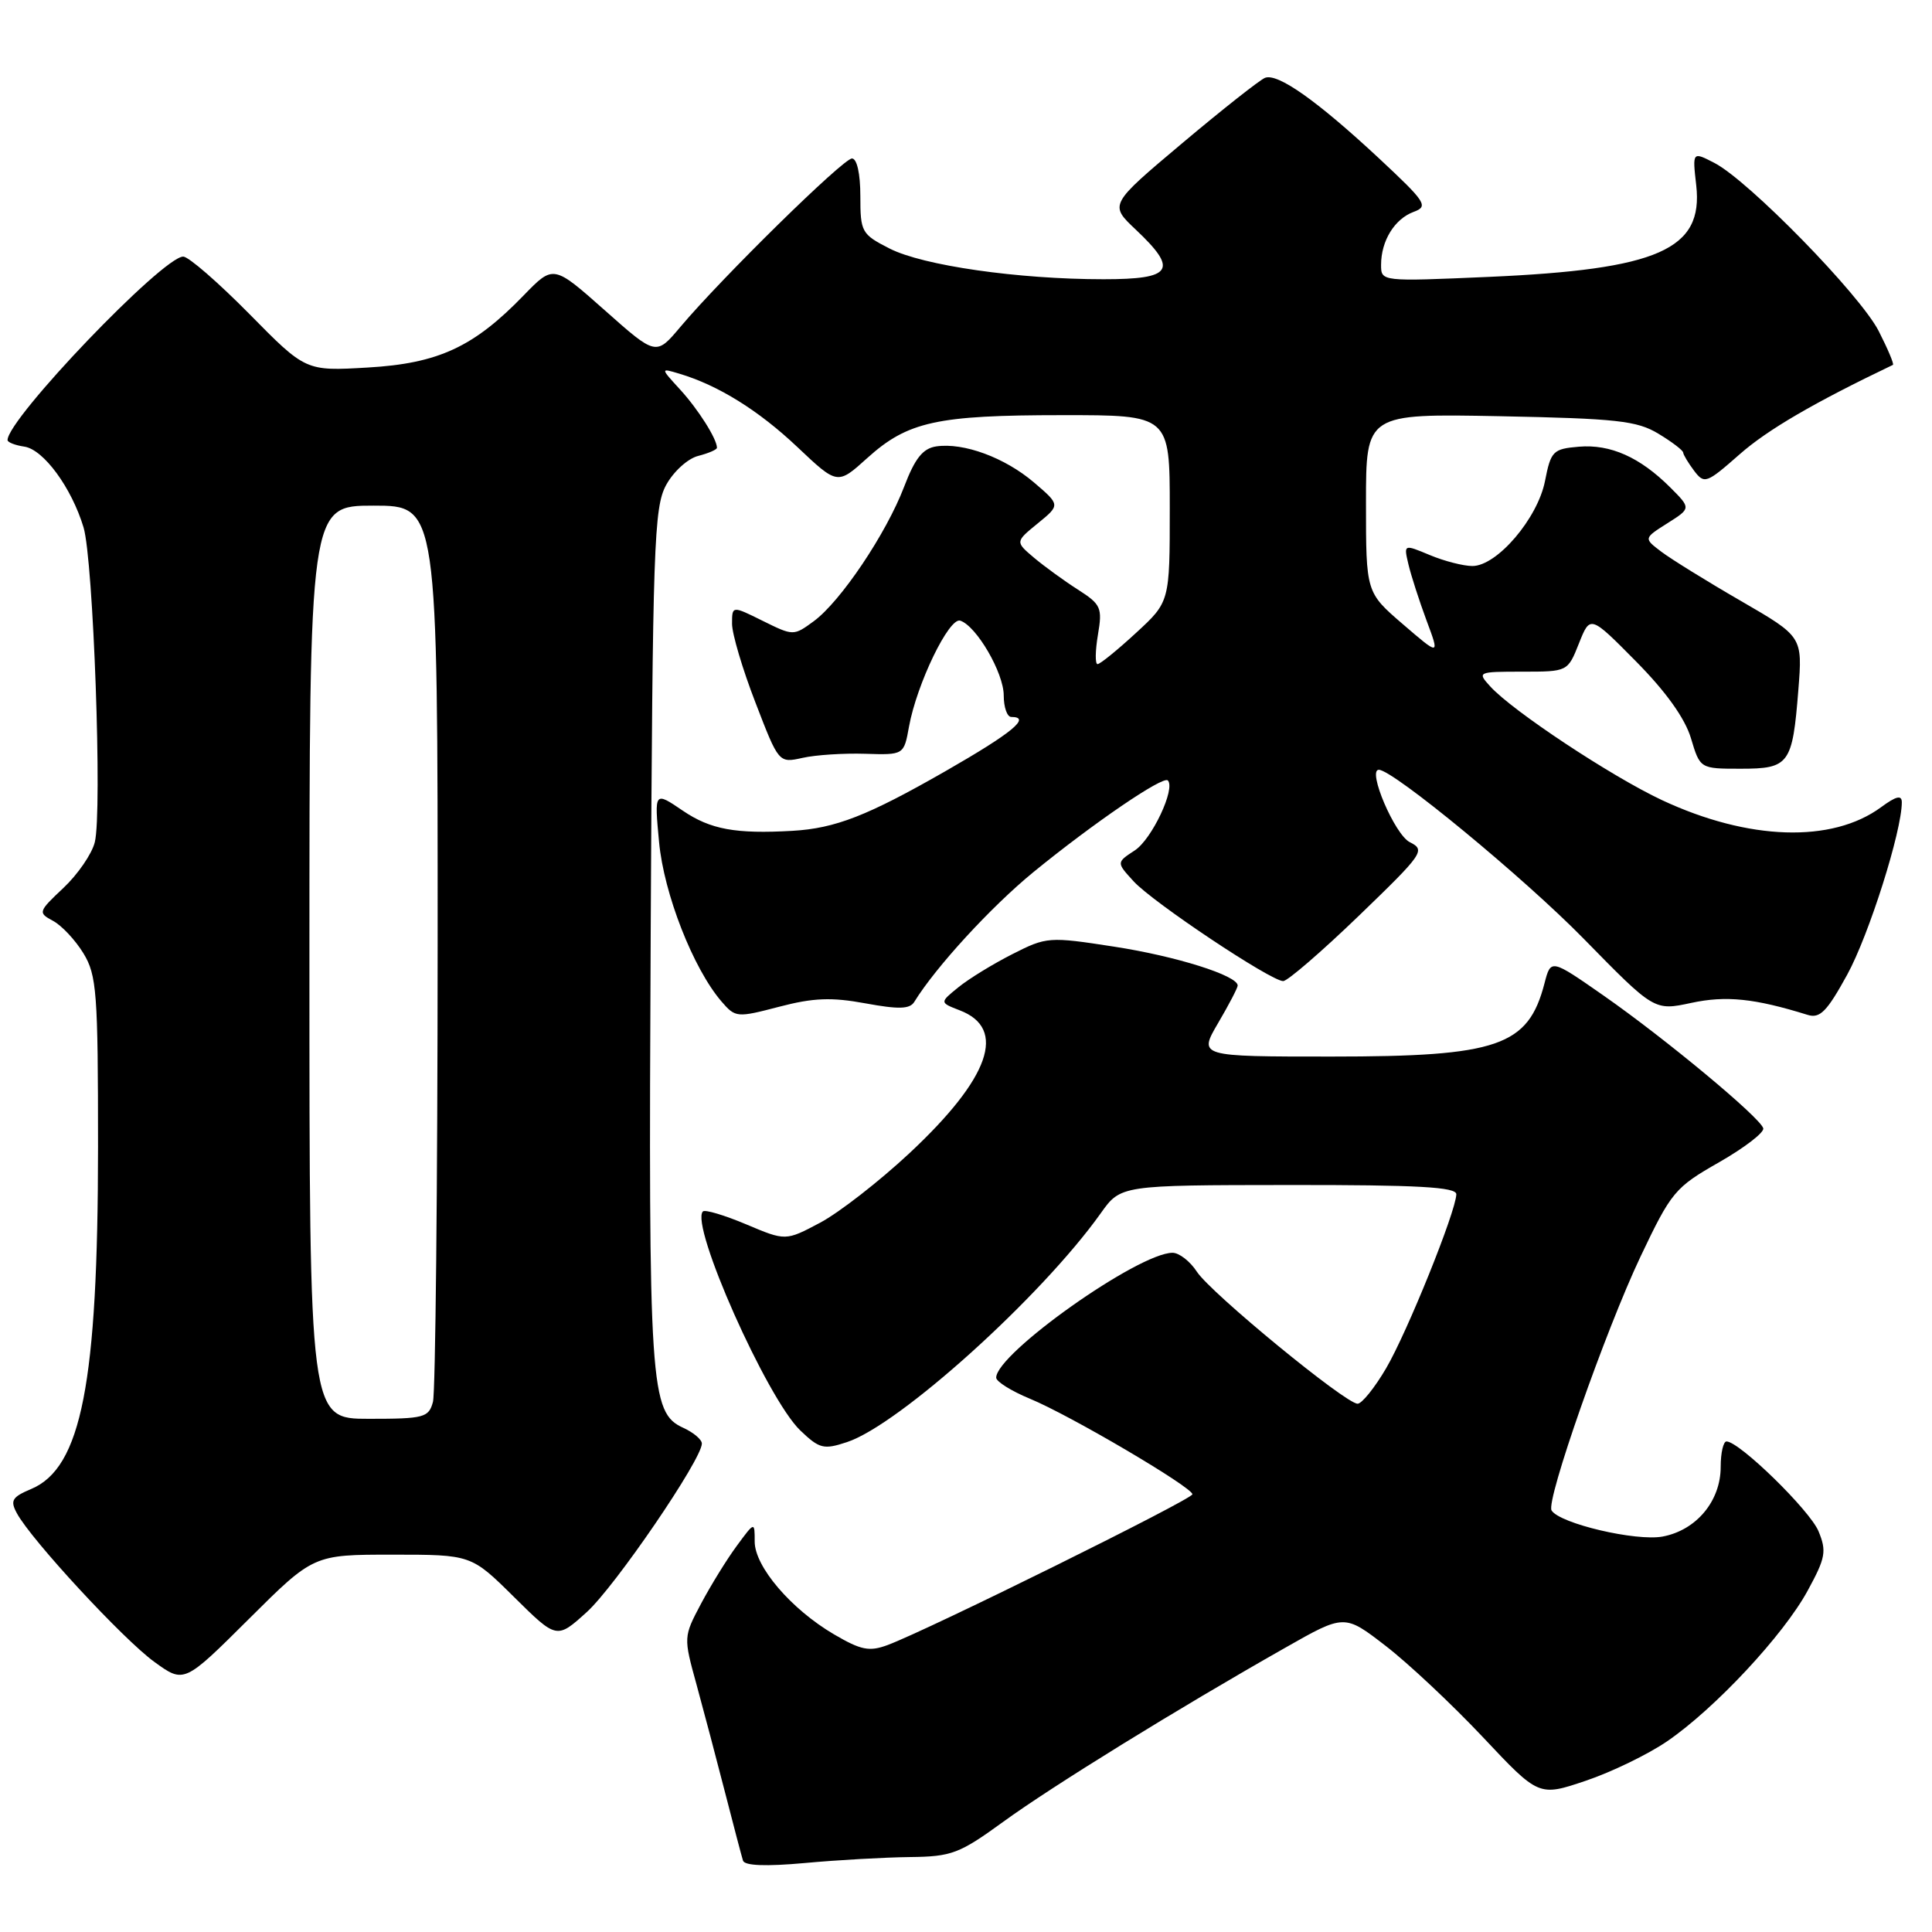 <?xml version="1.0" encoding="UTF-8" standalone="no"?>
<!DOCTYPE svg PUBLIC "-//W3C//DTD SVG 1.1//EN" "http://www.w3.org/Graphics/SVG/1.1/DTD/svg11.dtd" >
<svg xmlns="http://www.w3.org/2000/svg" xmlns:xlink="http://www.w3.org/1999/xlink" version="1.1" viewBox="0 0 256 256">
 <g >
 <path fill="currentColor"
d=" M 120.55 246.07 C 126.11 246.01 127.12 245.62 132.93 241.40 C 139.36 236.72 156.02 226.43 170.29 218.34 C 178.15 213.87 178.15 213.87 183.61 218.09 C 186.62 220.41 192.41 225.85 196.49 230.18 C 203.90 238.06 203.90 238.06 210.12 235.96 C 213.54 234.81 218.40 232.45 220.92 230.72 C 227.25 226.38 236.32 216.66 239.52 210.78 C 241.90 206.42 242.06 205.55 240.96 202.89 C 239.80 200.11 230.47 191.00 228.77 191.00 C 228.35 191.00 228.00 192.51 228.00 194.37 C 228.00 198.89 224.78 202.76 220.31 203.60 C 216.79 204.26 206.66 201.88 205.59 200.14 C 204.81 198.89 212.73 176.31 217.37 166.52 C 221.46 157.91 221.94 157.34 227.80 154.00 C 231.17 152.07 233.80 150.05 233.64 149.50 C 233.22 148.06 220.68 137.64 212.50 131.93 C 205.50 127.05 205.50 127.05 204.66 130.27 C 202.50 138.63 198.52 140.00 176.44 140.00 C 158.81 140.00 158.81 140.00 161.40 135.57 C 162.83 133.14 164.00 130.89 164.00 130.59 C 164.00 129.27 155.84 126.70 147.65 125.44 C 138.98 124.10 138.69 124.12 134.14 126.43 C 131.58 127.73 128.36 129.70 126.99 130.82 C 124.50 132.84 124.50 132.84 127.16 133.87 C 133.48 136.28 131.18 142.84 120.49 152.82 C 116.49 156.55 111.17 160.69 108.66 162.02 C 104.10 164.44 104.10 164.44 98.87 162.23 C 96.00 161.02 93.42 160.25 93.14 160.52 C 91.39 162.28 101.62 185.30 106.04 189.54 C 108.58 191.97 109.14 192.11 112.22 191.09 C 119.15 188.81 137.97 171.83 145.85 160.77 C 148.50 157.04 148.50 157.04 170.75 157.02 C 187.91 157.00 192.99 157.29 192.97 158.25 C 192.91 160.56 186.46 176.54 183.67 181.30 C 182.16 183.88 180.45 186.00 179.89 186.00 C 178.29 186.00 160.46 171.35 158.60 168.52 C 157.70 167.13 156.24 166.00 155.37 166.00 C 150.85 166.00 131.99 179.36 132.00 182.55 C 132.01 183.07 134.01 184.32 136.45 185.33 C 141.72 187.49 158.00 197.07 158.00 198.00 C 158.00 198.66 123.00 215.97 117.63 217.97 C 115.19 218.88 114.10 218.66 110.51 216.56 C 104.83 213.23 100.00 207.58 100.00 204.27 C 100.00 201.61 100.00 201.61 97.63 204.83 C 96.32 206.60 94.20 210.04 92.90 212.48 C 90.56 216.90 90.56 216.93 92.29 223.20 C 93.24 226.67 94.94 233.10 96.07 237.50 C 97.20 241.90 98.27 245.97 98.45 246.54 C 98.66 247.22 101.48 247.33 106.64 246.86 C 110.96 246.46 117.22 246.11 120.55 246.07 Z  M 51.99 206.00 C 62.44 206.00 62.44 206.00 68.10 211.60 C 73.77 217.21 73.77 217.21 77.75 213.61 C 81.49 210.23 93.00 193.38 93.00 191.28 C 93.00 190.75 91.90 189.82 90.55 189.20 C 86.13 187.19 85.92 183.92 86.22 123.77 C 86.48 72.17 86.65 67.23 88.27 64.26 C 89.25 62.47 91.15 60.75 92.52 60.41 C 93.88 60.06 95.00 59.58 95.00 59.33 C 95.00 58.16 92.51 54.23 90.13 51.63 C 87.50 48.76 87.50 48.76 90.00 49.51 C 95.17 51.05 100.52 54.38 105.66 59.24 C 110.97 64.26 110.97 64.26 114.91 60.70 C 120.27 55.86 124.12 55.01 140.75 55.01 C 155.00 55.00 155.00 55.00 155.00 67.37 C 155.00 79.75 155.00 79.75 150.52 83.87 C 148.06 86.14 145.77 88.00 145.43 88.00 C 145.10 88.00 145.12 86.26 145.48 84.12 C 146.09 80.52 145.90 80.09 142.82 78.12 C 140.99 76.95 138.38 75.05 137.01 73.90 C 134.52 71.79 134.52 71.79 137.51 69.35 C 140.50 66.91 140.50 66.91 137.00 63.92 C 133.14 60.63 127.69 58.62 124.06 59.15 C 122.28 59.42 121.24 60.72 119.80 64.50 C 117.43 70.71 111.38 79.71 107.82 82.32 C 105.16 84.27 105.12 84.27 101.07 82.27 C 97.00 80.25 97.00 80.25 97.00 82.66 C 97.00 83.98 98.39 88.68 100.10 93.09 C 103.19 101.12 103.19 101.12 106.35 100.42 C 108.08 100.03 111.81 99.79 114.63 99.88 C 119.77 100.04 119.77 100.04 120.45 96.27 C 121.48 90.62 125.76 81.76 127.24 82.24 C 129.39 82.95 133.00 89.15 133.00 92.15 C 133.00 93.72 133.45 95.00 134.00 95.00 C 136.70 95.00 134.13 97.11 125.25 102.20 C 114.94 108.10 110.69 109.76 105.00 110.09 C 97.48 110.52 94.15 109.91 90.49 107.43 C 86.70 104.85 86.70 104.85 87.33 111.58 C 87.97 118.43 91.85 128.34 95.60 132.70 C 97.45 134.85 97.65 134.86 103.24 133.40 C 107.78 132.21 110.17 132.12 114.68 132.95 C 119.09 133.76 120.56 133.72 121.15 132.75 C 124.01 128.11 131.34 120.14 136.92 115.57 C 144.84 109.10 154.11 102.77 154.74 103.41 C 155.80 104.47 152.63 111.20 150.37 112.68 C 147.92 114.28 147.92 114.28 150.21 116.78 C 152.77 119.58 168.40 130.00 170.03 130.00 C 170.60 130.00 175.11 126.11 180.05 121.35 C 188.62 113.08 188.92 112.65 186.80 111.59 C 184.82 110.60 181.14 102.00 182.70 102.00 C 184.58 102.00 201.94 116.31 209.85 124.39 C 219.20 133.94 219.20 133.94 224.10 132.89 C 228.70 131.90 232.48 132.29 239.50 134.47 C 241.15 134.99 242.07 134.06 244.77 129.14 C 247.64 123.90 252.00 110.14 252.00 106.31 C 252.00 105.31 251.26 105.48 249.25 106.96 C 242.75 111.74 231.68 111.38 220.22 106.02 C 213.52 102.88 200.39 94.19 197.46 90.95 C 195.72 89.04 195.80 89.00 201.71 89.00 C 207.73 89.00 207.73 89.00 209.22 85.25 C 210.71 81.50 210.71 81.50 216.78 87.64 C 220.74 91.64 223.27 95.18 224.06 97.82 C 225.27 101.86 225.27 101.86 230.64 101.86 C 237.08 101.86 237.51 101.28 238.29 91.43 C 238.85 84.36 238.85 84.36 230.68 79.63 C 226.18 77.03 221.44 74.09 220.14 73.11 C 217.79 71.33 217.79 71.33 220.93 69.34 C 224.08 67.35 224.08 67.35 221.31 64.58 C 217.31 60.59 213.40 58.84 209.22 59.19 C 205.78 59.48 205.50 59.76 204.72 63.74 C 203.75 68.69 198.36 75.00 195.10 75.00 C 193.91 75.00 191.37 74.35 189.46 73.55 C 185.99 72.10 185.99 72.10 186.63 74.80 C 186.98 76.28 188.06 79.62 189.02 82.21 C 190.78 86.92 190.78 86.92 185.89 82.71 C 181.00 78.50 181.00 78.50 181.00 66.65 C 181.00 54.81 181.00 54.81 198.75 55.15 C 214.24 55.46 216.91 55.75 219.75 57.47 C 221.54 58.55 223.01 59.67 223.03 59.97 C 223.05 60.26 223.70 61.34 224.48 62.38 C 225.84 64.17 226.12 64.06 230.52 60.19 C 234.21 56.94 240.35 53.36 250.82 48.35 C 251.00 48.26 250.15 46.25 248.94 43.87 C 246.48 39.06 231.70 23.93 227.17 21.59 C 224.25 20.08 224.25 20.08 224.76 24.56 C 225.72 33.07 219.74 35.70 197.25 36.69 C 183.01 37.31 183.00 37.31 183.00 35.09 C 183.00 31.92 184.78 29.02 187.30 28.08 C 189.32 27.34 188.97 26.81 182.67 20.93 C 174.51 13.34 169.31 9.67 167.63 10.31 C 166.95 10.57 162.02 14.46 156.68 18.95 C 146.98 27.11 146.98 27.11 150.49 30.42 C 156.17 35.78 155.38 37.00 146.22 37.00 C 134.89 37.00 122.30 35.19 117.87 32.93 C 114.16 31.04 114.00 30.75 114.00 25.98 C 114.00 23.01 113.55 21.00 112.89 21.00 C 111.73 21.00 95.66 36.78 90.15 43.32 C 86.93 47.15 86.93 47.15 80.13 41.11 C 73.33 35.08 73.33 35.08 69.41 39.12 C 62.77 45.99 58.08 48.16 48.72 48.70 C 40.50 49.18 40.50 49.18 33.03 41.59 C 28.91 37.42 24.98 34.00 24.28 34.00 C 21.57 34.00 1.00 55.49 1.00 58.31 C 1.00 58.61 2.00 59.00 3.22 59.18 C 5.76 59.55 9.48 64.61 11.07 69.88 C 12.37 74.19 13.57 107.60 12.56 111.60 C 12.18 113.14 10.31 115.86 8.41 117.65 C 5.05 120.81 5.02 120.94 7.03 122.02 C 8.17 122.63 9.98 124.56 11.05 126.31 C 12.82 129.22 12.99 131.48 12.99 152.00 C 12.98 183.28 10.79 194.50 4.13 197.30 C 1.59 198.37 1.32 198.83 2.24 200.52 C 4.13 204.03 16.36 217.25 20.44 220.20 C 24.39 223.07 24.39 223.07 32.97 214.53 C 41.54 206.00 41.54 206.00 51.99 206.00 Z  M 41.00 127.50 C 41.00 67.00 41.00 67.00 49.50 67.00 C 58.00 67.00 58.00 67.00 57.99 125.25 C 57.98 157.29 57.70 184.51 57.37 185.75 C 56.81 187.84 56.21 188.00 48.88 188.00 C 41.00 188.00 41.00 188.00 41.00 127.50 Z "/>
</g>
</svg>